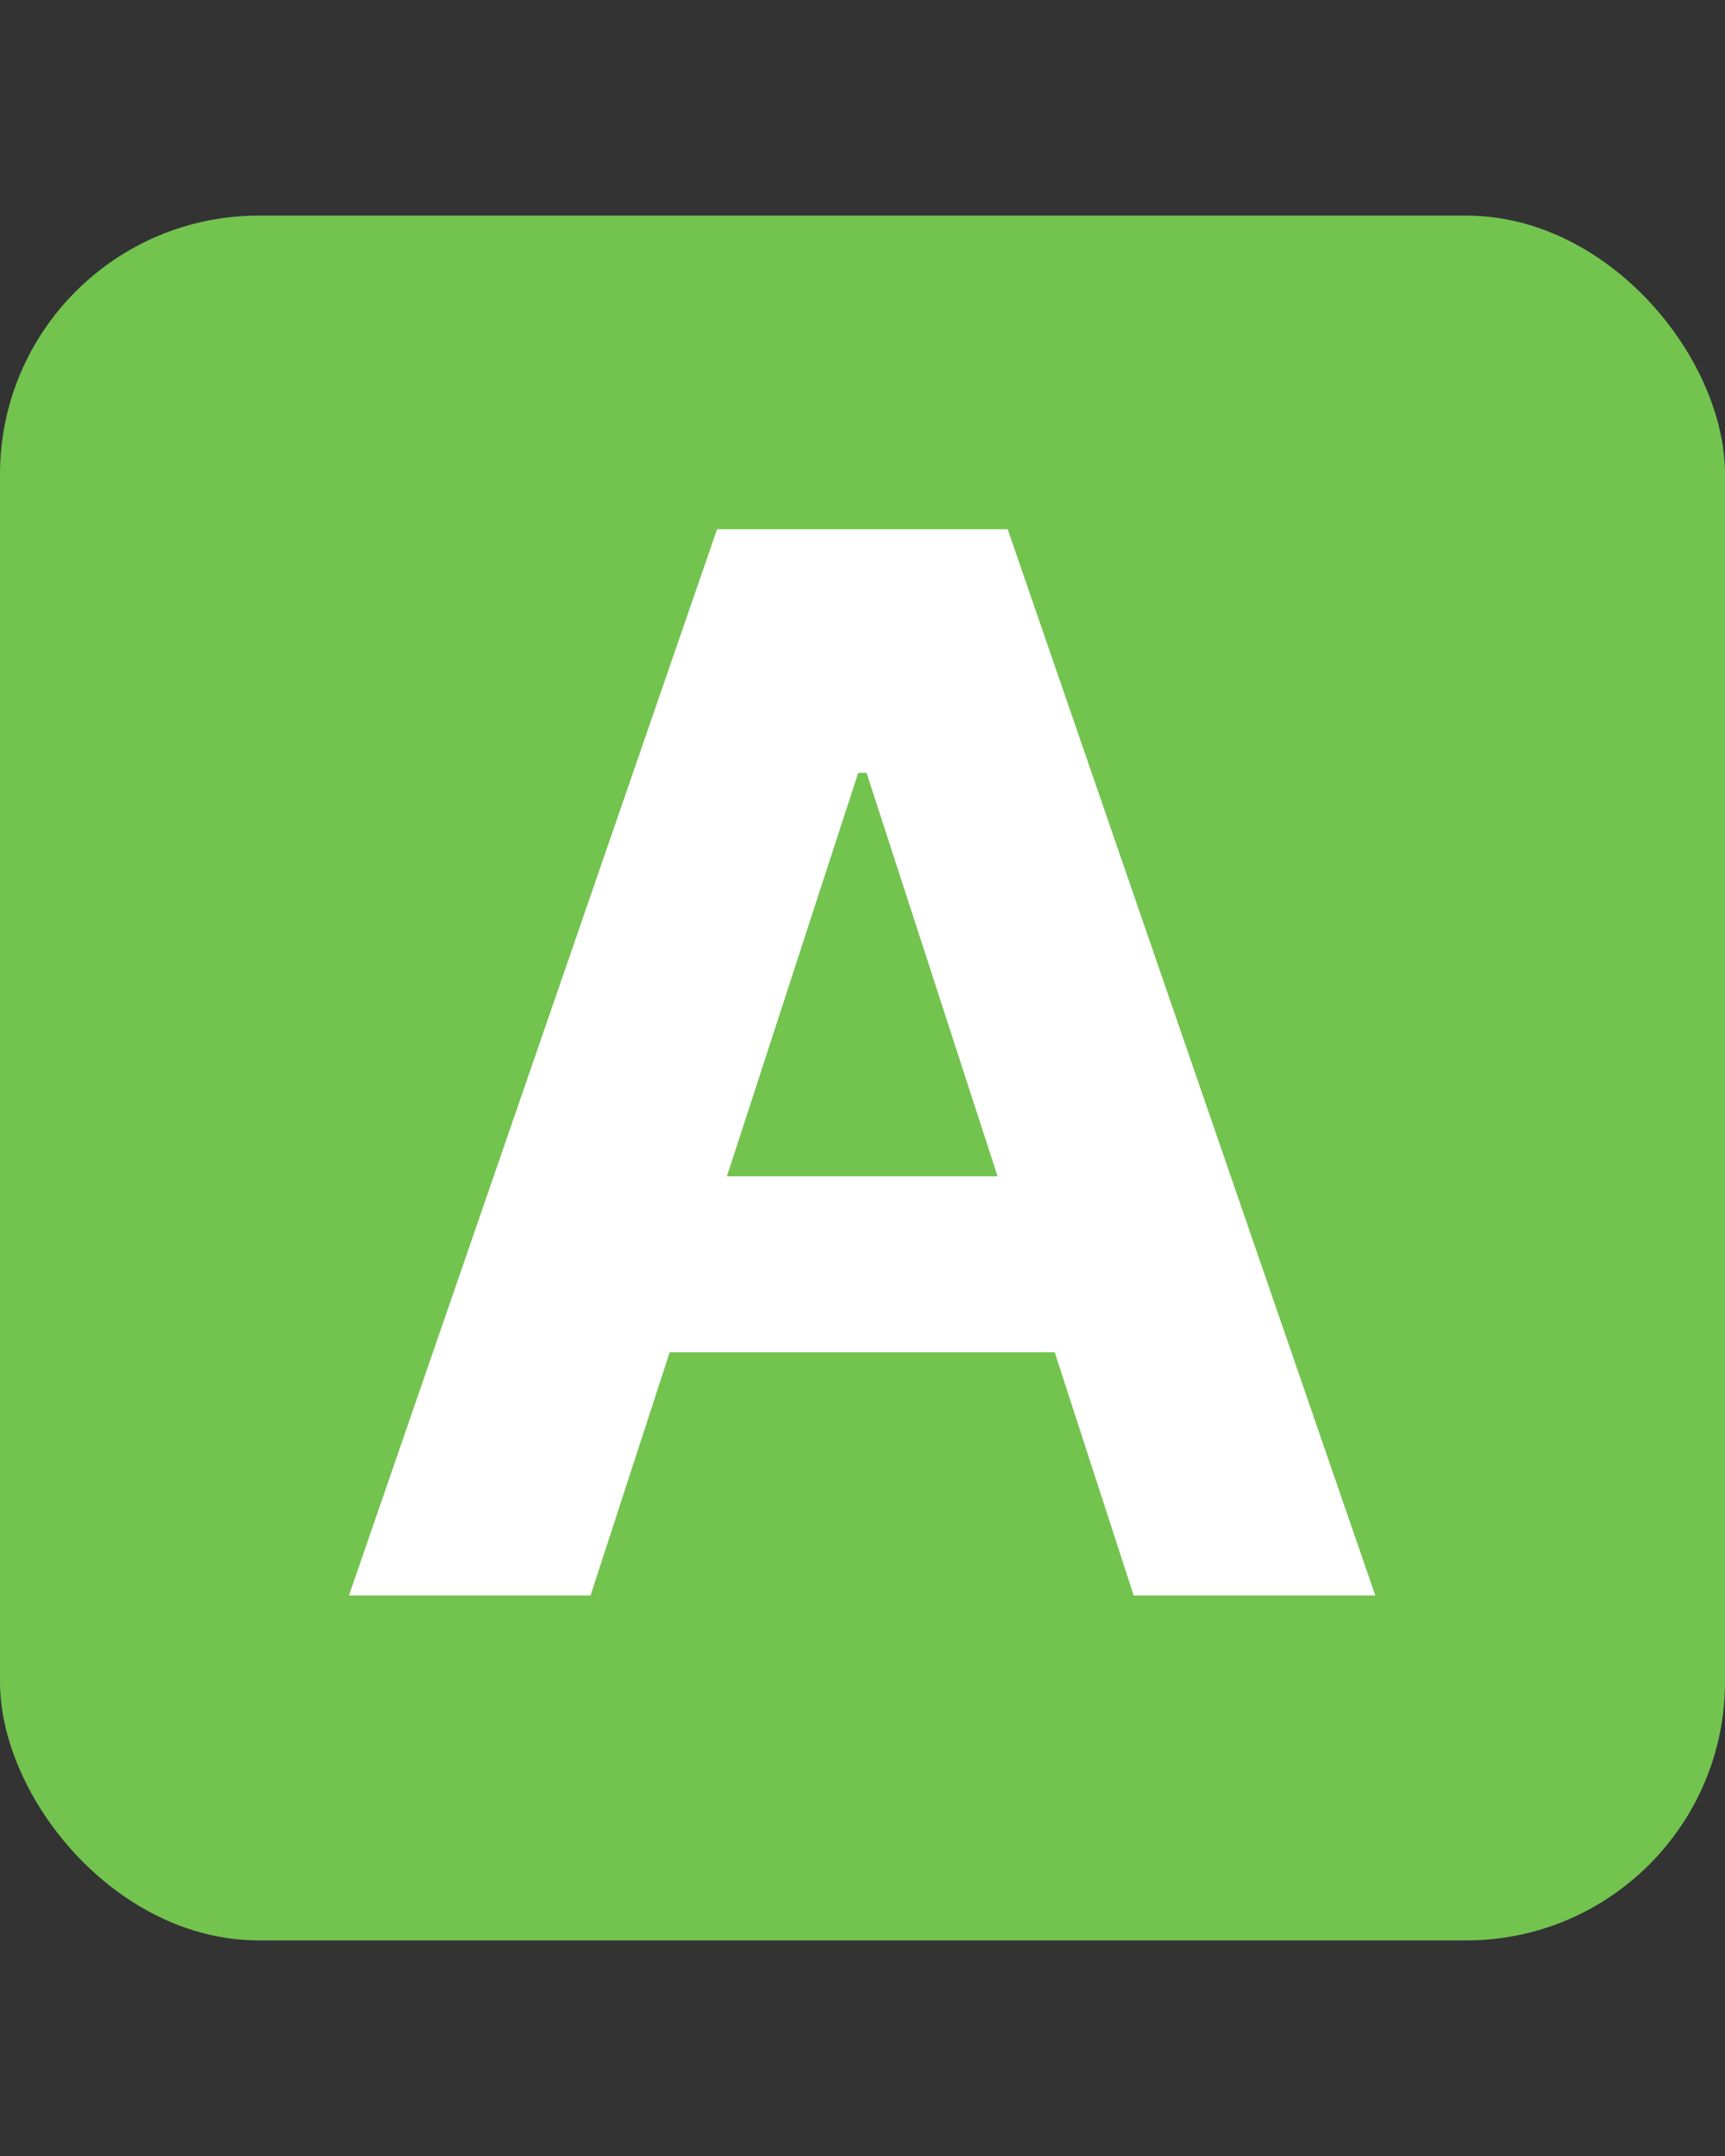 <svg width="40" height="50" viewBox="0 0 40 50" fill="none" xmlns="http://www.w3.org/2000/svg">
<rect x="0" y="0" width="40" height="50" fill="#333333" stroke="none"/>
<rect y="5" width="40" height="40" rx="6" fill="#73C34F"/>
<path d="M13.694 37H8.092L16.628 12.273H23.366L31.89 37H26.288L20.094 17.923H19.9L13.694 37ZM13.344 27.28H26.577V31.361H13.344V27.28Z" fill="white"/>
</svg>
